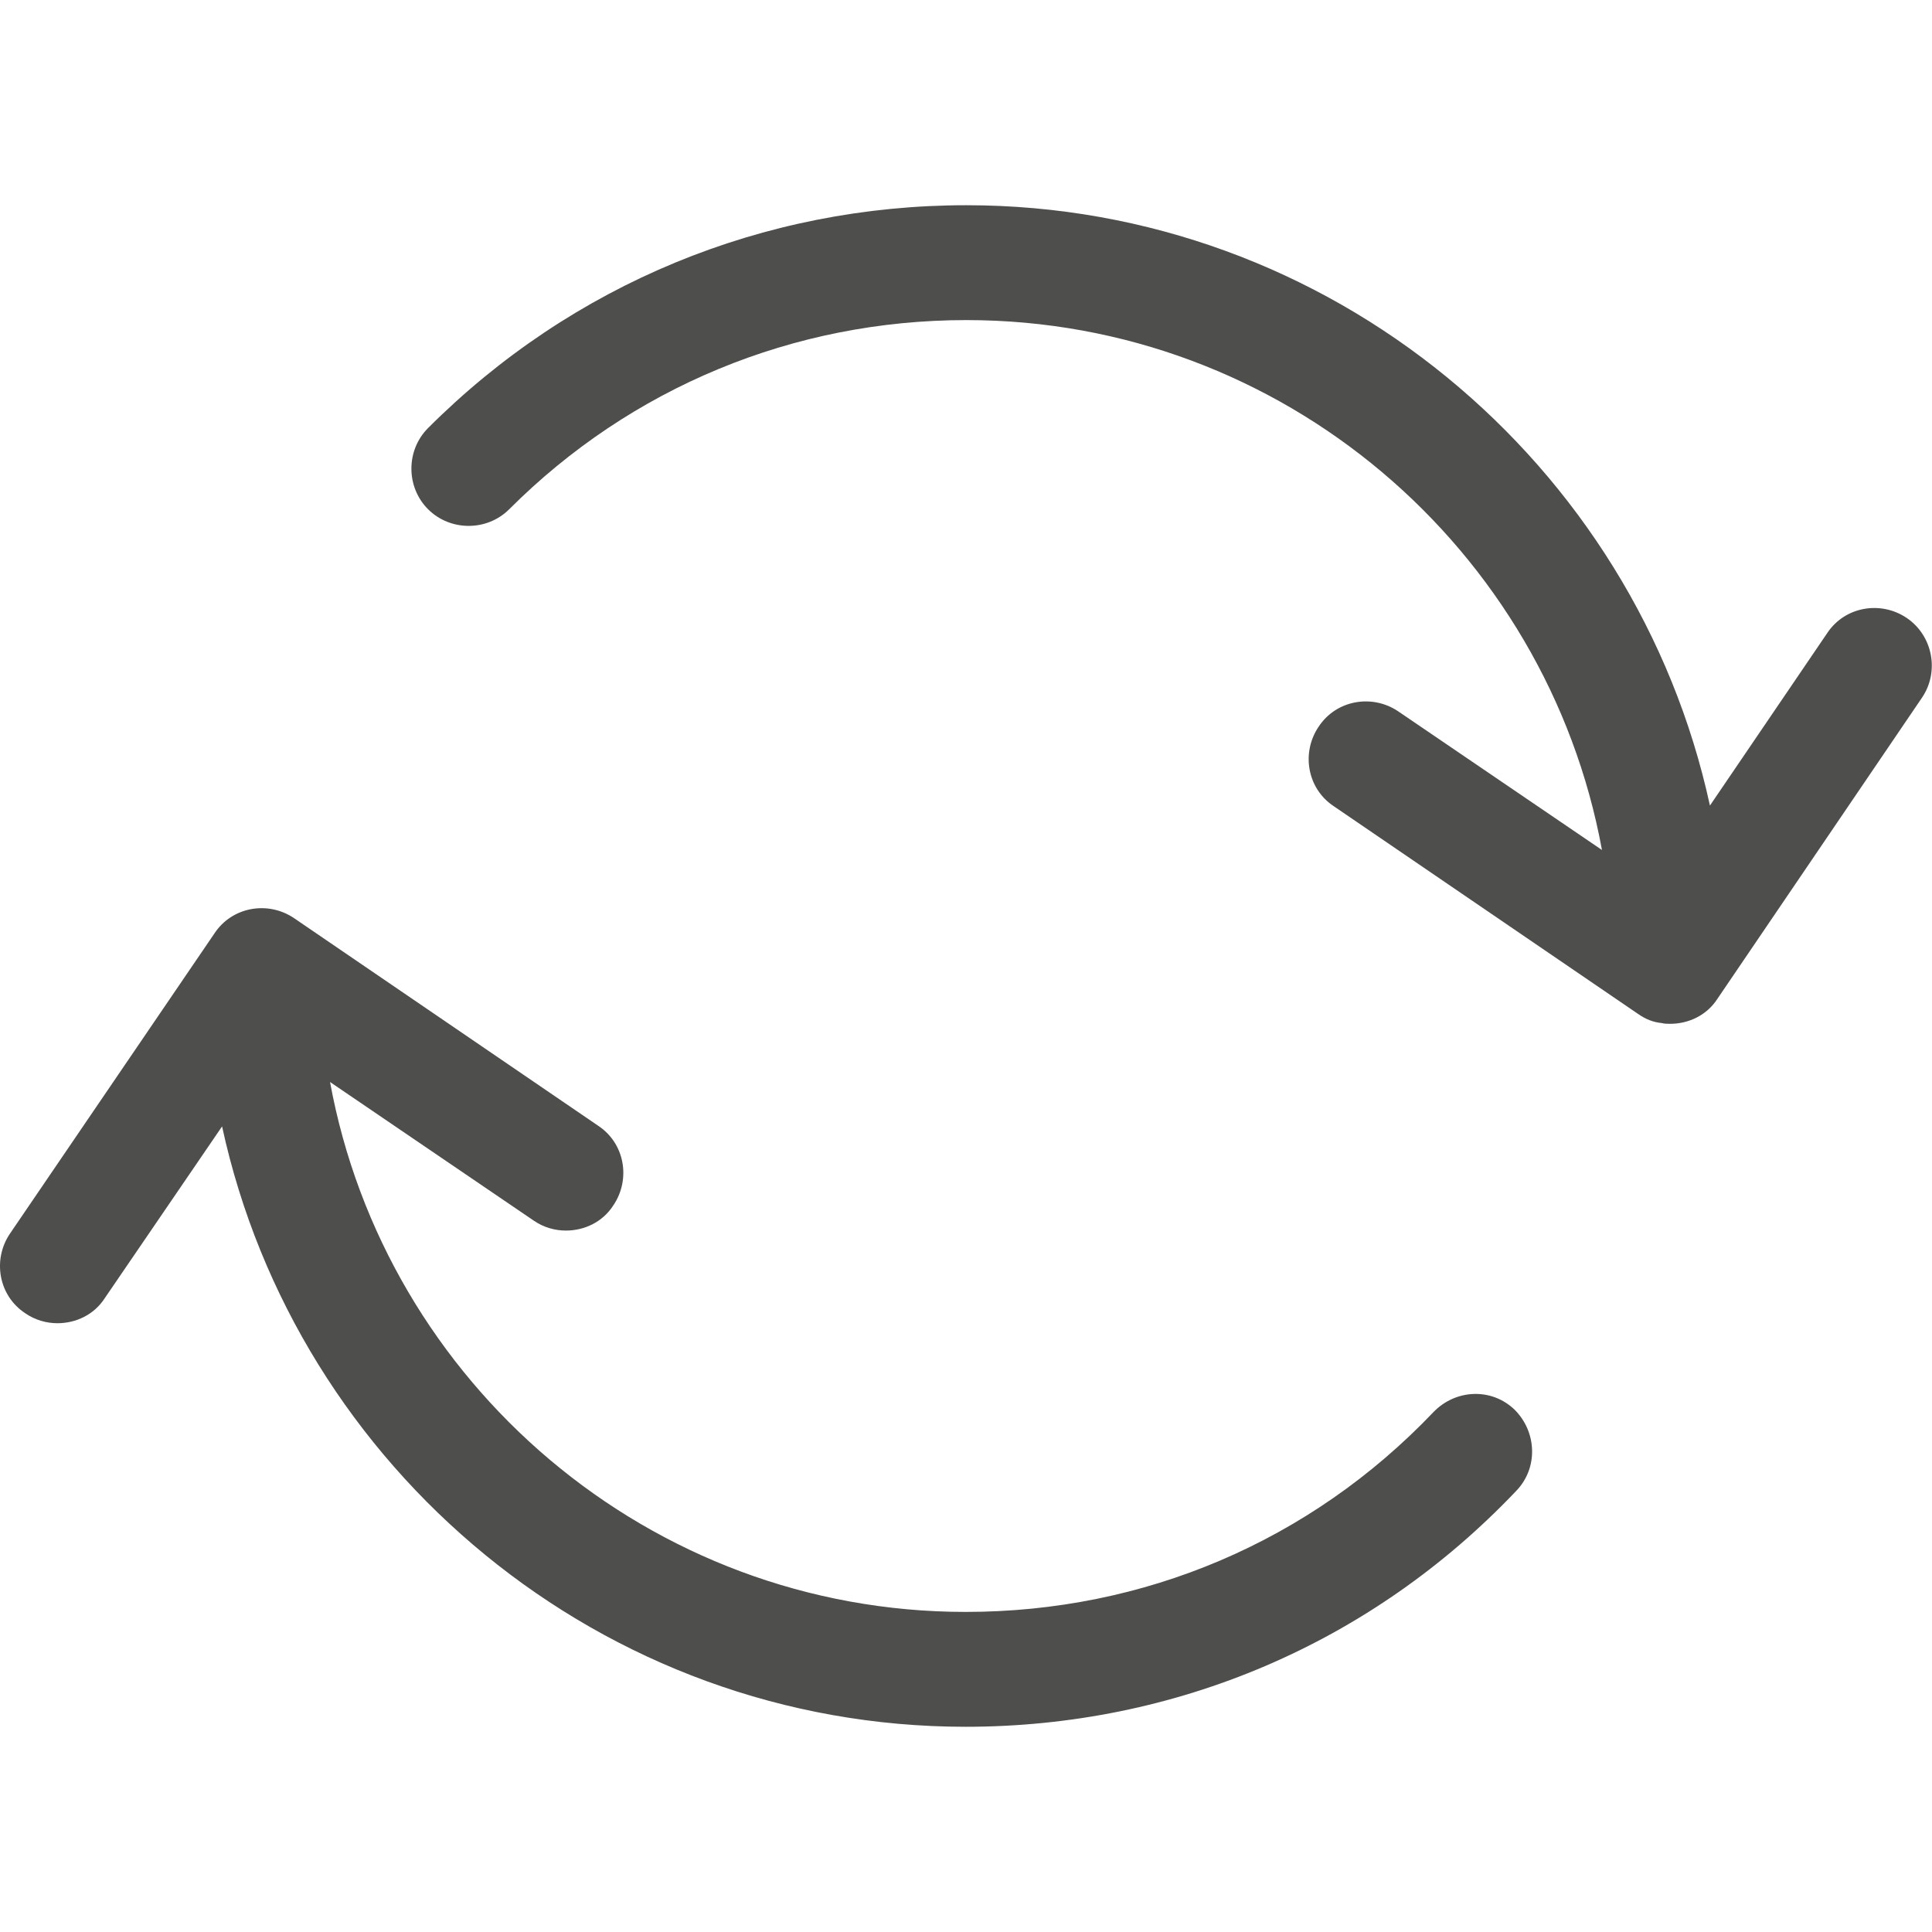 <?xml version="1.0" encoding="utf-8"?>
<!-- Generator: Adobe Illustrator 25.0.0, SVG Export Plug-In . SVG Version: 6.00 Build 0)  -->
<svg version="1.1" id="Capa_1" xmlns="http://www.w3.org/2000/svg" xmlns:xlink="http://www.w3.org/1999/xlink" x="0px" y="0px"
	 viewBox="0 0 252.3 252.3" style="enable-background:new 0 0 252.3 252.3;" xml:space="preserve">
<style type="text/css">
	.st0{fill:#4E4E4D;}
</style>
<g>
	<path class="st0" d="M249,80.7c-3.4-2.3-8.1-1.5-10.4,2l-15.3,22.5c-9.7-44.7-49.6-78.4-97.1-78.4c-26.5,0-51.5,10.3-70.3,29.1
		c-2.9,2.9-2.9,7.7,0,10.6c2.9,2.9,7.7,2.9,10.6,0c15.9-15.9,37.1-24.7,59.7-24.7c41.3,0,75.8,29.9,83,69.2l-26.6-18.1
		c-3.4-2.3-8.1-1.5-10.4,2c-2.3,3.4-1.5,8.1,2,10.4l39.7,27.1c0,0,0,0,0,0c1,0.7,2,1.1,3.1,1.2c0.4,0.1,0.7,0.1,1.1,0.1
		c2.4,0,4.8-1.1,6.2-3.3L251,91.1C253.3,87.7,252.4,83,249,80.7z"/>
	<path class="st0" d="M187.2,184.4c-16.1,16.9-37.8,26.1-61.1,26.1c-41.3,0-75.8-29.9-83-69.2l26.6,18.1c1.3,0.9,2.8,1.3,4.2,1.3
		c2.4,0,4.8-1.1,6.2-3.3c2.3-3.4,1.5-8.1-2-10.4l-39.7-27.1c0,0,0,0,0,0c-3.4-2.3-8.1-1.5-10.4,2L1.3,161.1c-2.3,3.4-1.5,8.1,2,10.4
		c1.3,0.9,2.8,1.3,4.2,1.3c2.4,0,4.8-1.1,6.2-3.3L29,147.1c9.7,44.7,49.6,78.4,97.1,78.4c27.4,0,53-10.9,71.9-30.8
		c2.9-3,2.7-7.7-0.2-10.6C194.8,181.2,190.1,181.4,187.2,184.4z"/>
</g>
</svg>
